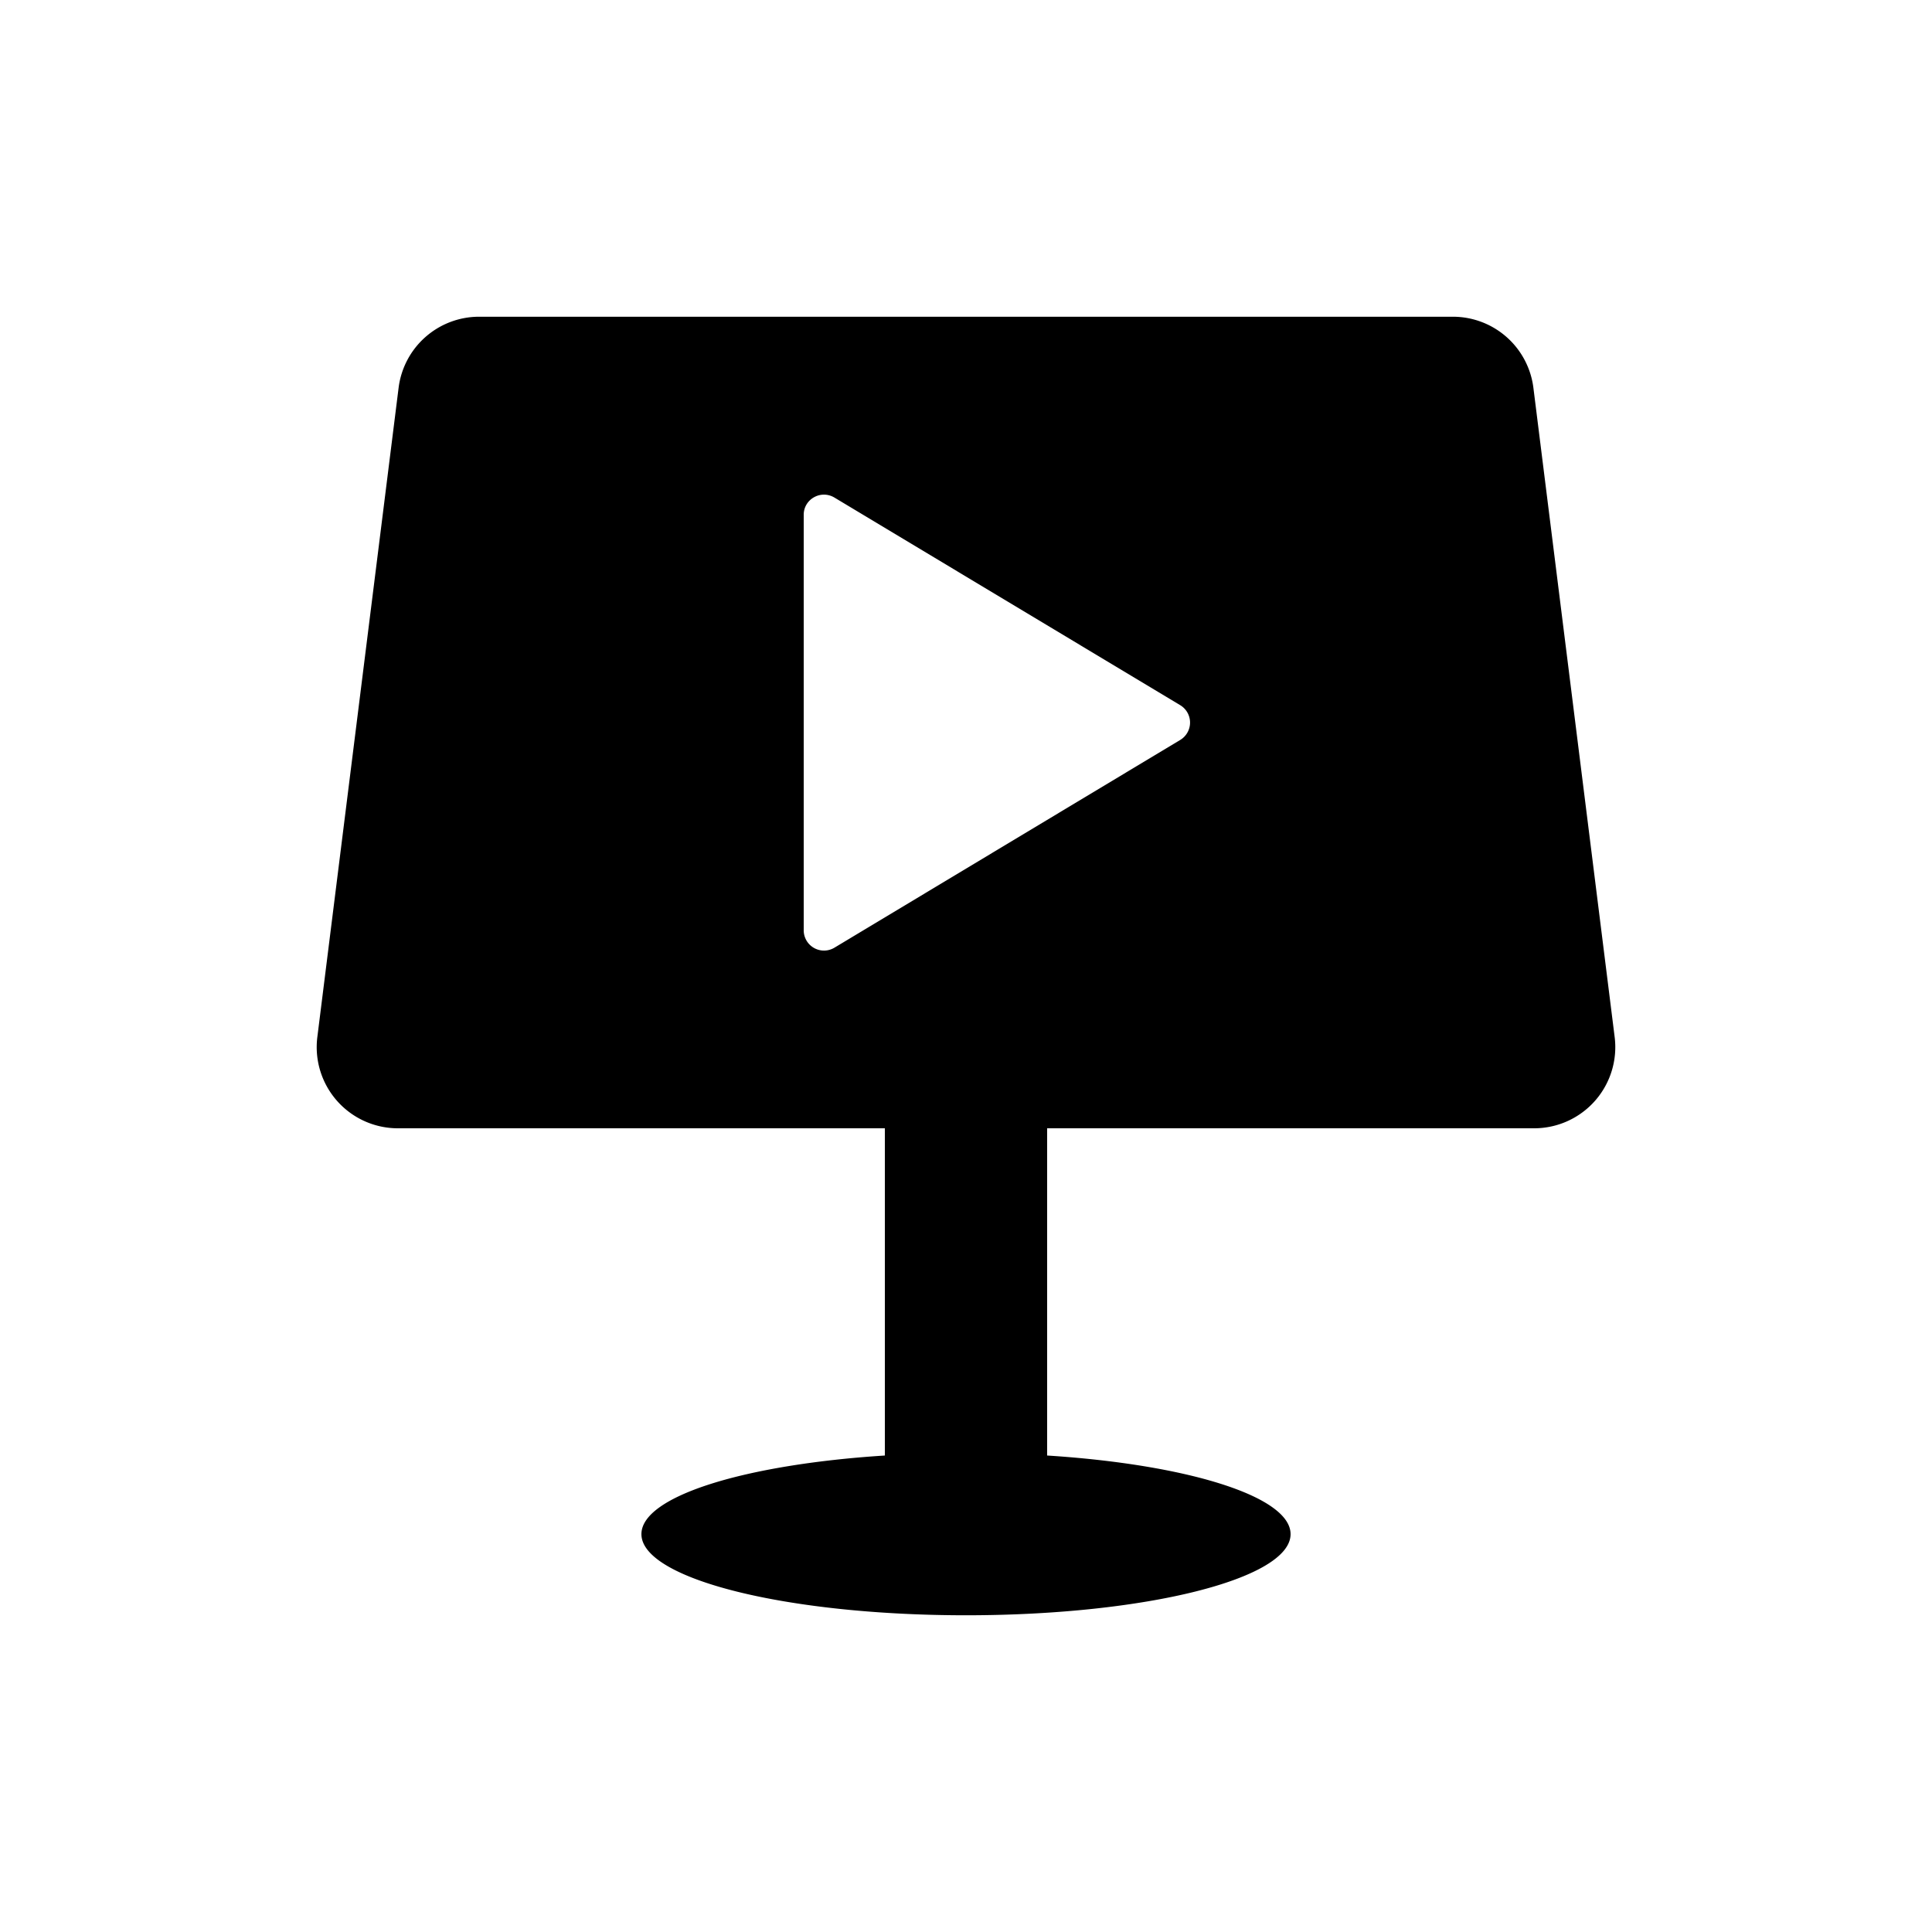 <?xml version="1.0" encoding="UTF-8" standalone="no"?>
<svg
   width="16"
   height="16"
   fill="currentColor"
   class="bi bi-file-slides"
   viewBox="0 0 16 16"
   version="1.1"
   id="svg2"
   sodipodi:docname="file-slides.svg"
   inkscape:version="1.3.2 (091e20e, 2023-11-25, custom)"
   xmlns:inkscape="http://www.inkscape.org/namespaces/inkscape"
   xmlns:sodipodi="http://sodipodi.sourceforge.net/DTD/sodipodi-0.dtd"
   xmlns="http://www.w3.org/2000/svg"
   xmlns:svg="http://www.w3.org/2000/svg">
  <defs
     id="defs2" />
  <sodipodi:namedview
     id="namedview2"
     pagecolor="#ffffff"
     bordercolor="#000000"
     borderopacity="0.25"
     inkscape:showpageshadow="2"
     inkscape:pageopacity="0.0"
     inkscape:pagecheckerboard="0"
     inkscape:deskcolor="#d1d1d1"
     inkscape:zoom="18.15625"
     inkscape:cx="14.843373"
     inkscape:cy="9.253012"
     inkscape:window-width="1440"
     inkscape:window-height="830"
     inkscape:window-x="-6"
     inkscape:window-y="-6"
     inkscape:window-maximized="1"
     inkscape:current-layer="svg2" />
  <path
     d="M 3.967,2.623 A 0.672,0.672 0 0 0 3.301,3.212 L 2.628,8.589 A 0.672,0.672 0 0 0 3.295,9.344 H 7.328 V 12.054 c -1.16,0.074 -2.016,0.337 -2.016,0.651 0,0.371 1.203,0.672 2.688,0.672 1.485,0 2.688,-0.301 2.688,-0.672 0,-0.313 -0.856,-0.577 -2.016,-0.651 V 9.344 h 4.033 a 0.672,0.672 0 0 0 0.667,-0.755 L 12.699,3.212 A 0.672,0.672 0 0 0 12.033,2.623 Z M 6.656,7.704 V 4.263 c 0,-0.129 0.142,-0.21 0.255,-0.142 L 9.774,5.84 a 0.168,0.168 0 0 1 0,0.288 L 6.911,7.848 A 0.168,0.168 0 0 1 6.656,7.702 Z"
     id="path1"
     style="stroke-width:1.344" />
</svg>
